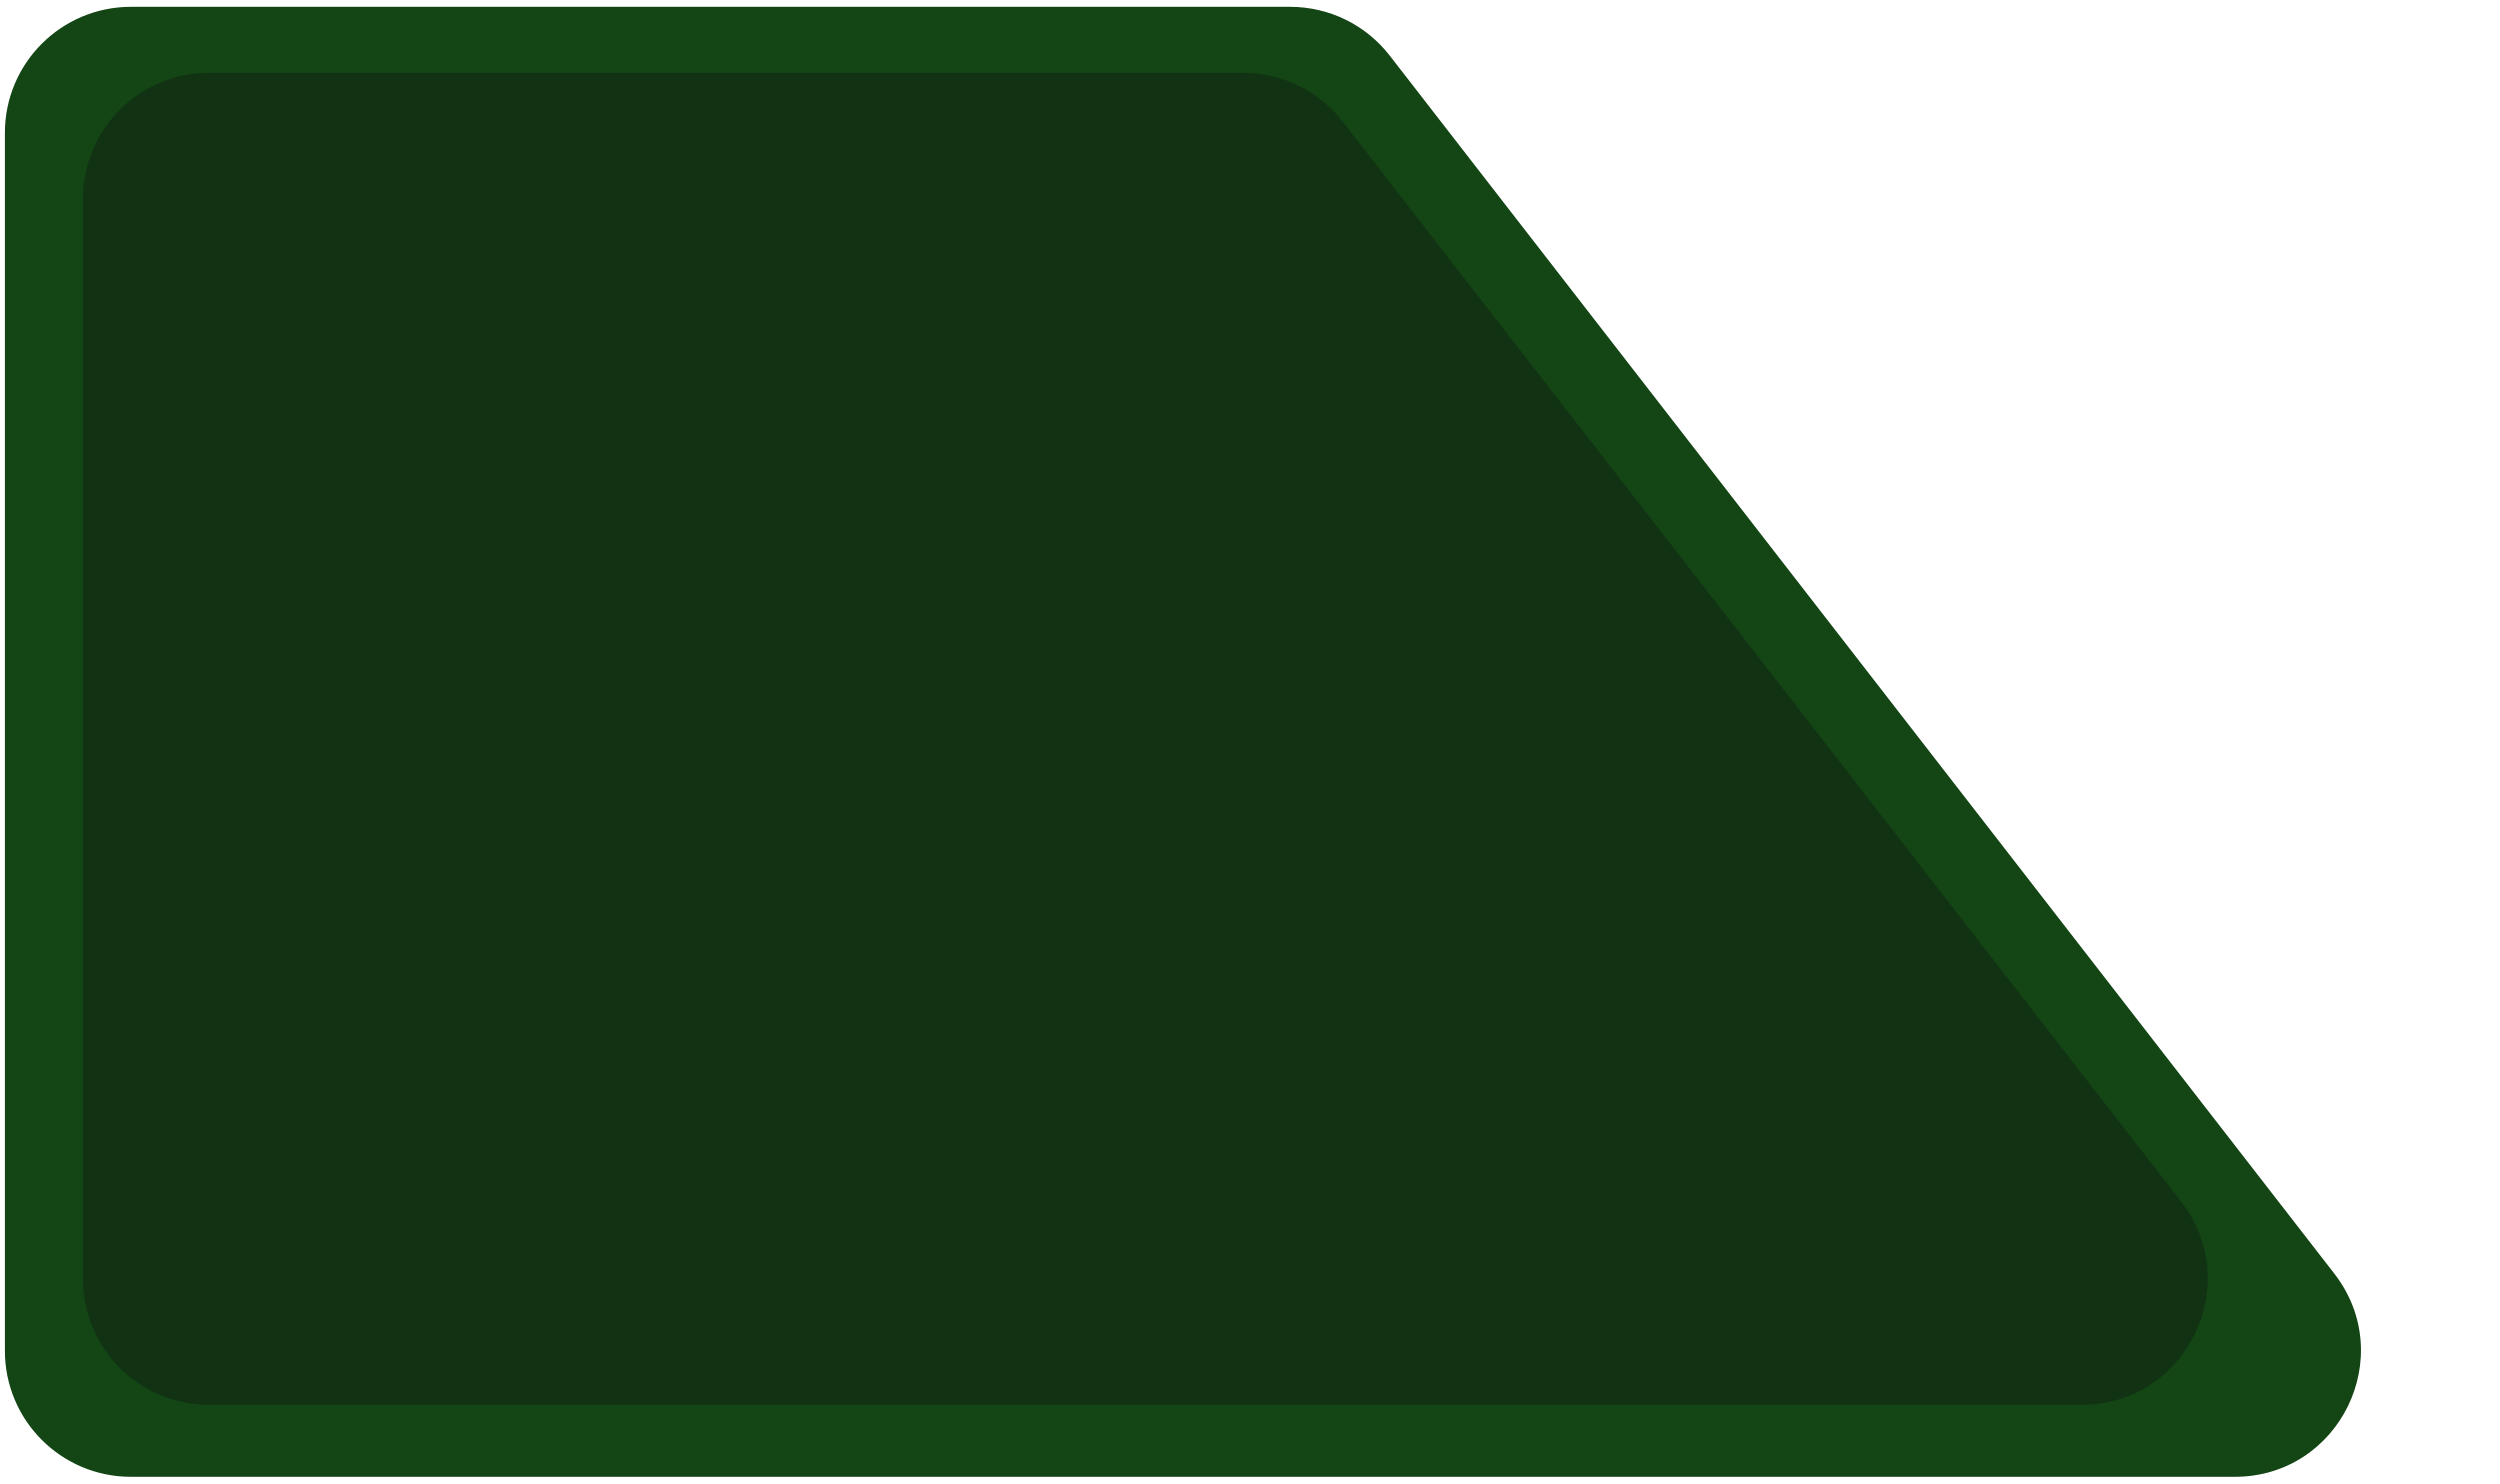<svg width="251" height="149" viewBox="0 0 251 149" fill="none" xmlns="http://www.w3.org/2000/svg">
<path d="M0.492 13.335C0.492 6.349 6.156 0.685 13.143 0.685H129.533C133.443 0.685 137.133 2.493 139.529 5.583L234.364 127.87C240.81 136.182 234.886 148.272 224.367 148.272H13.143C6.156 148.272 0.492 142.609 0.492 135.622V13.335Z" fill="#134515"/>
<path d="M8.324 19.961C8.324 12.975 13.988 7.311 20.974 7.311H124.807C128.714 7.311 132.403 9.117 134.799 12.204L218.981 120.635C225.434 128.946 219.511 141.043 208.989 141.043H20.974C13.988 141.043 8.324 135.38 8.324 128.393V19.961Z" fill="#123313"/>
</svg>

